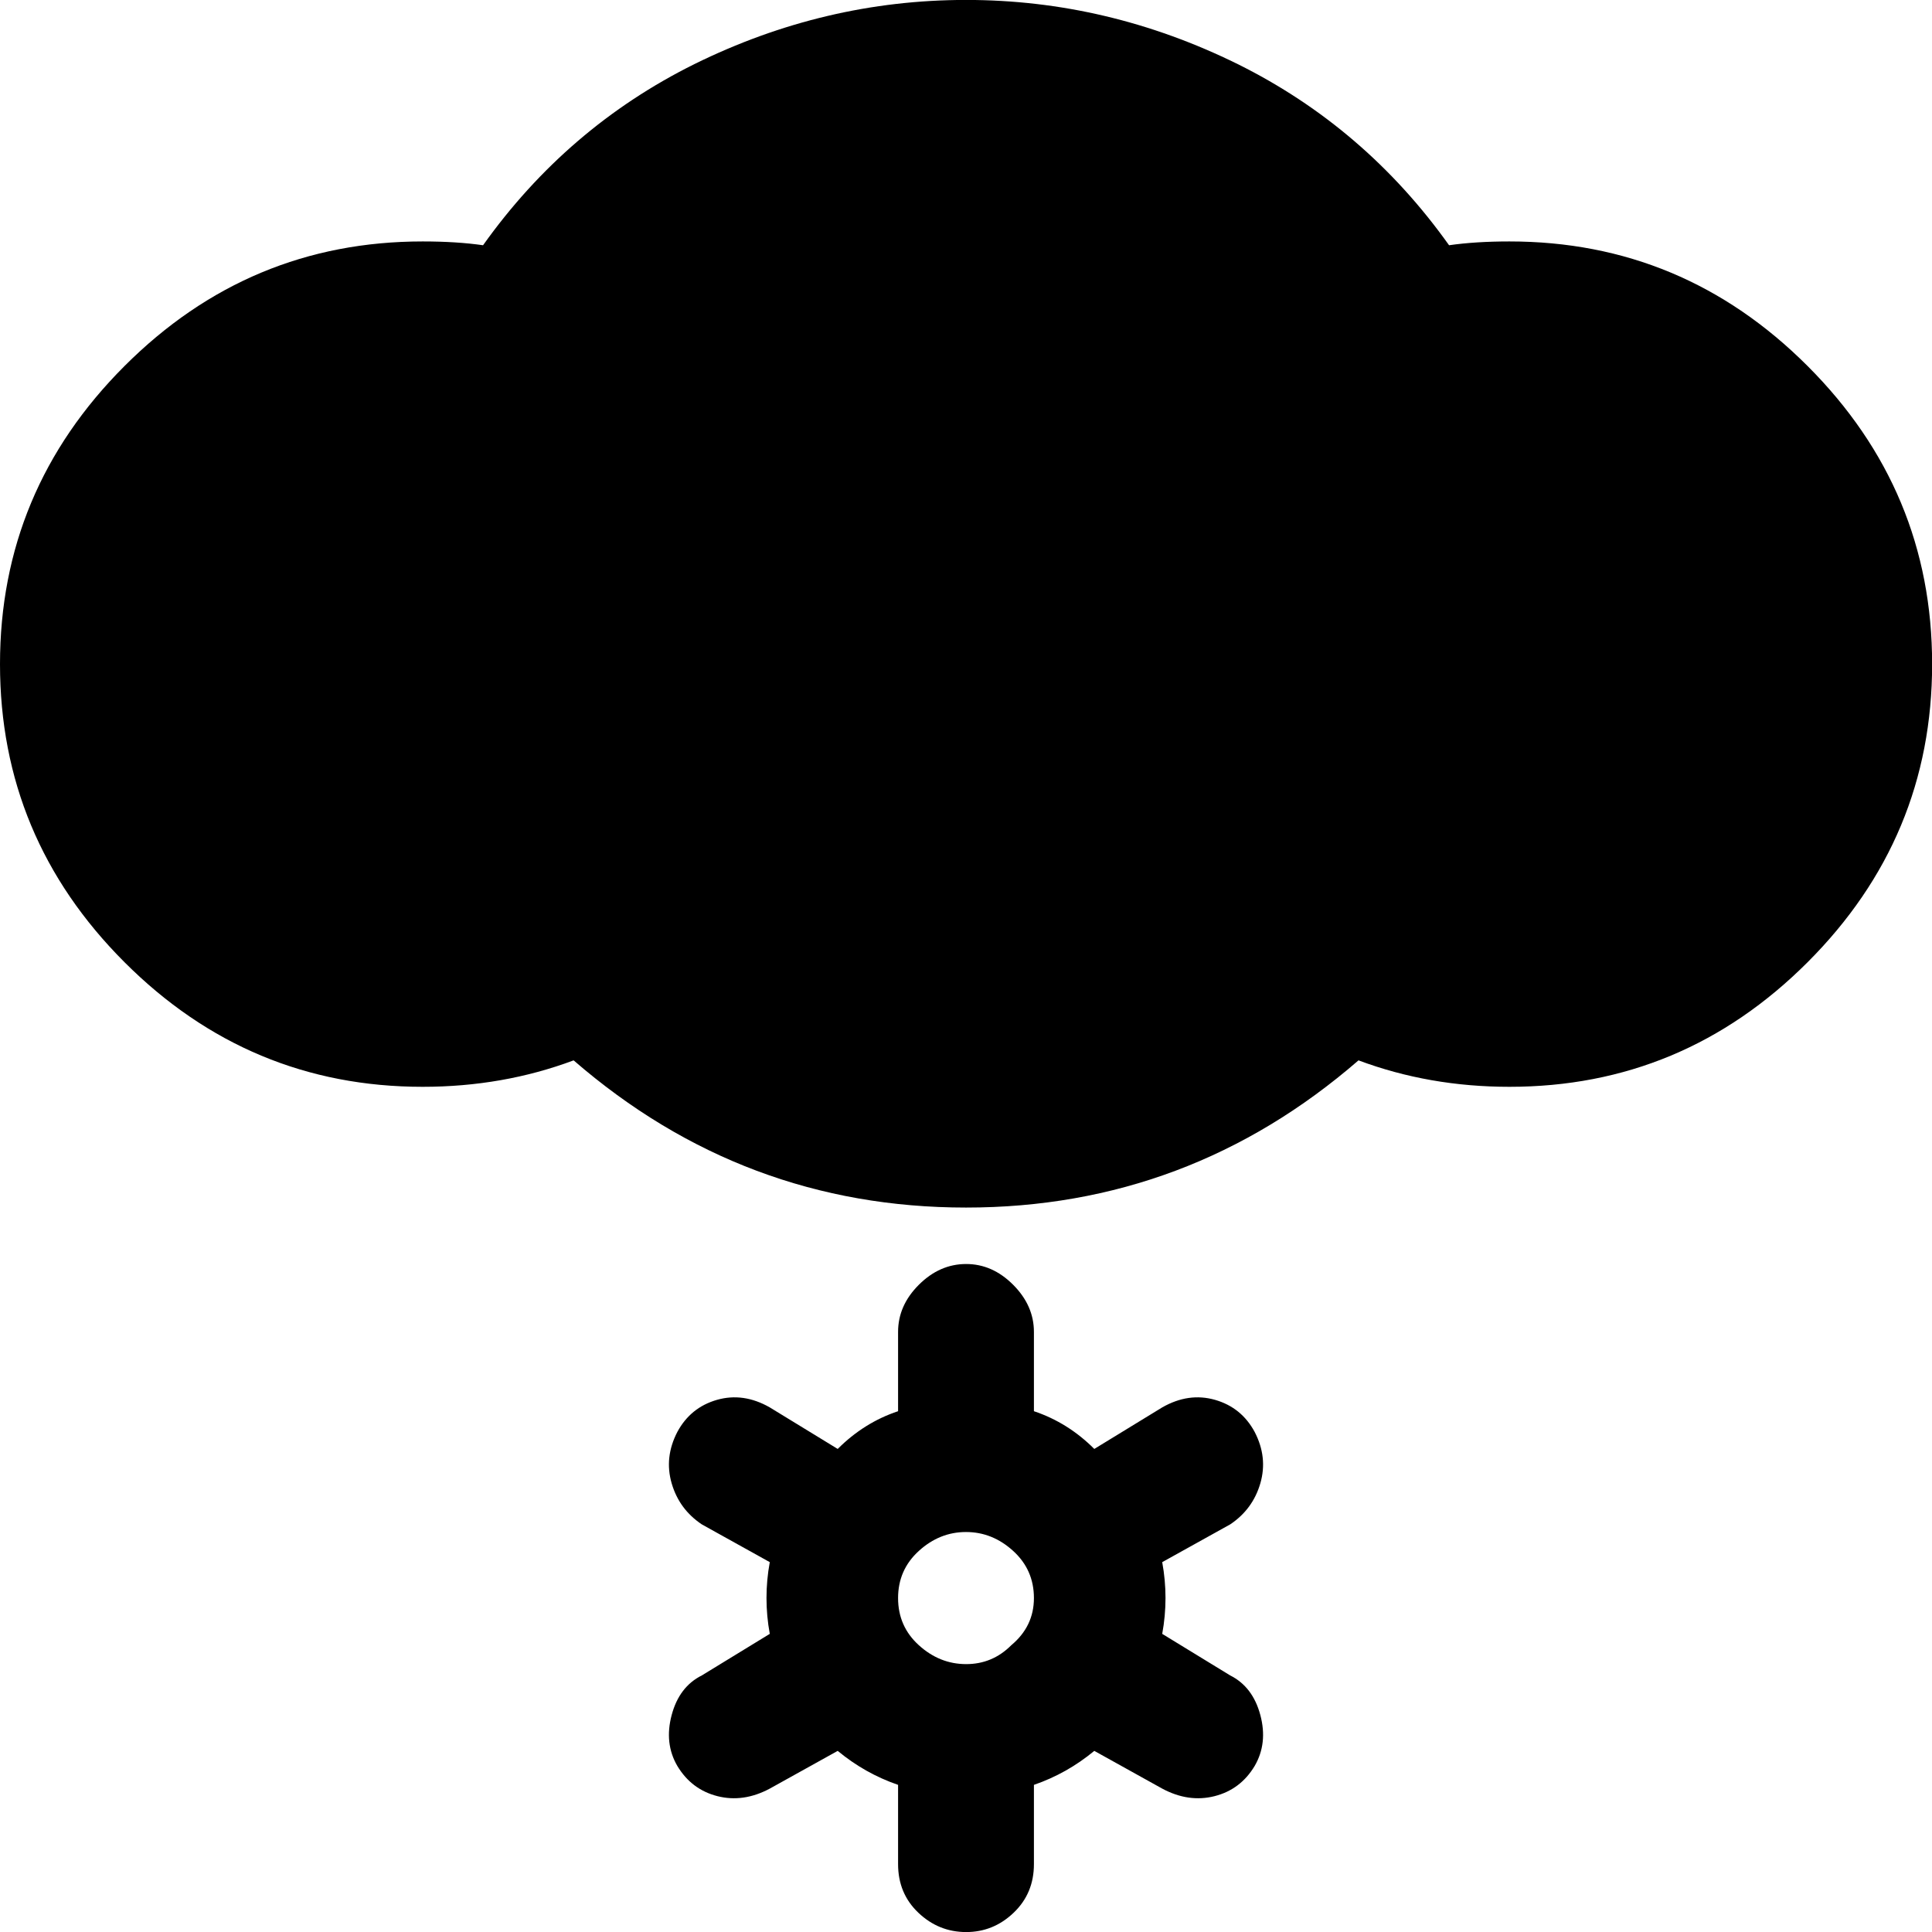 <!-- Generated by IcoMoon.io -->
<svg version="1.1" xmlns="http://www.w3.org/2000/svg" width="32" height="32" viewBox="0 0 32 32">
<title>2</title>
<path d="M0 11q0-2.875 2.063-4.938t4.938-2.063q0.563 0 1 0.063 1.391-1.953 3.5-3 2.156-1.063 4.5-1.063t4.5 1.063q2.109 1.047 3.5 3 0.438-0.063 1-0.063 2.875 0 4.938 2.063t2.063 4.938-2.063 4.938-4.938 2.063q-1.328 0-2.5-0.438-2.813 2.438-6.5 2.438t-6.5-2.438q-1.172 0.438-2.5 0.438-2.875 0-4.938-2.063t-2.063-4.938zM11.125 28.406q0.125-0.469 0.5-0.656l1.125-0.688q-0.109-0.594 0-1.188l-1.125-0.625q-0.375-0.25-0.5-0.68t0.094-0.852q0.219-0.406 0.656-0.531t0.875 0.125l1.125 0.688q0.438-0.438 1-0.625v-1.313q0-0.438 0.344-0.781t0.781-0.344 0.781 0.344 0.344 0.781v1.313q0.563 0.188 1 0.625l1.125-0.688q0.438-0.25 0.875-0.125t0.656 0.531q0.219 0.422 0.094 0.852t-0.5 0.68l-1.125 0.625q0.109 0.594 0 1.188l1.125 0.688q0.375 0.188 0.5 0.656t-0.094 0.844q-0.234 0.391-0.664 0.5t-0.867-0.125l-1.125-0.625q-0.453 0.375-1 0.563v1.313q0 0.484-0.336 0.805t-0.789 0.32-0.789-0.32-0.336-0.805v-1.313q-0.547-0.188-1-0.563l-1.125 0.625q-0.438 0.234-0.867 0.125t-0.664-0.5q-0.219-0.375-0.094-0.844zM14.875 26.469q0 0.469 0.344 0.781t0.781 0.313 0.75-0.313q0.375-0.313 0.375-0.781t-0.344-0.781-0.781-0.313-0.781 0.313-0.344 0.781z"></path>
</svg>
